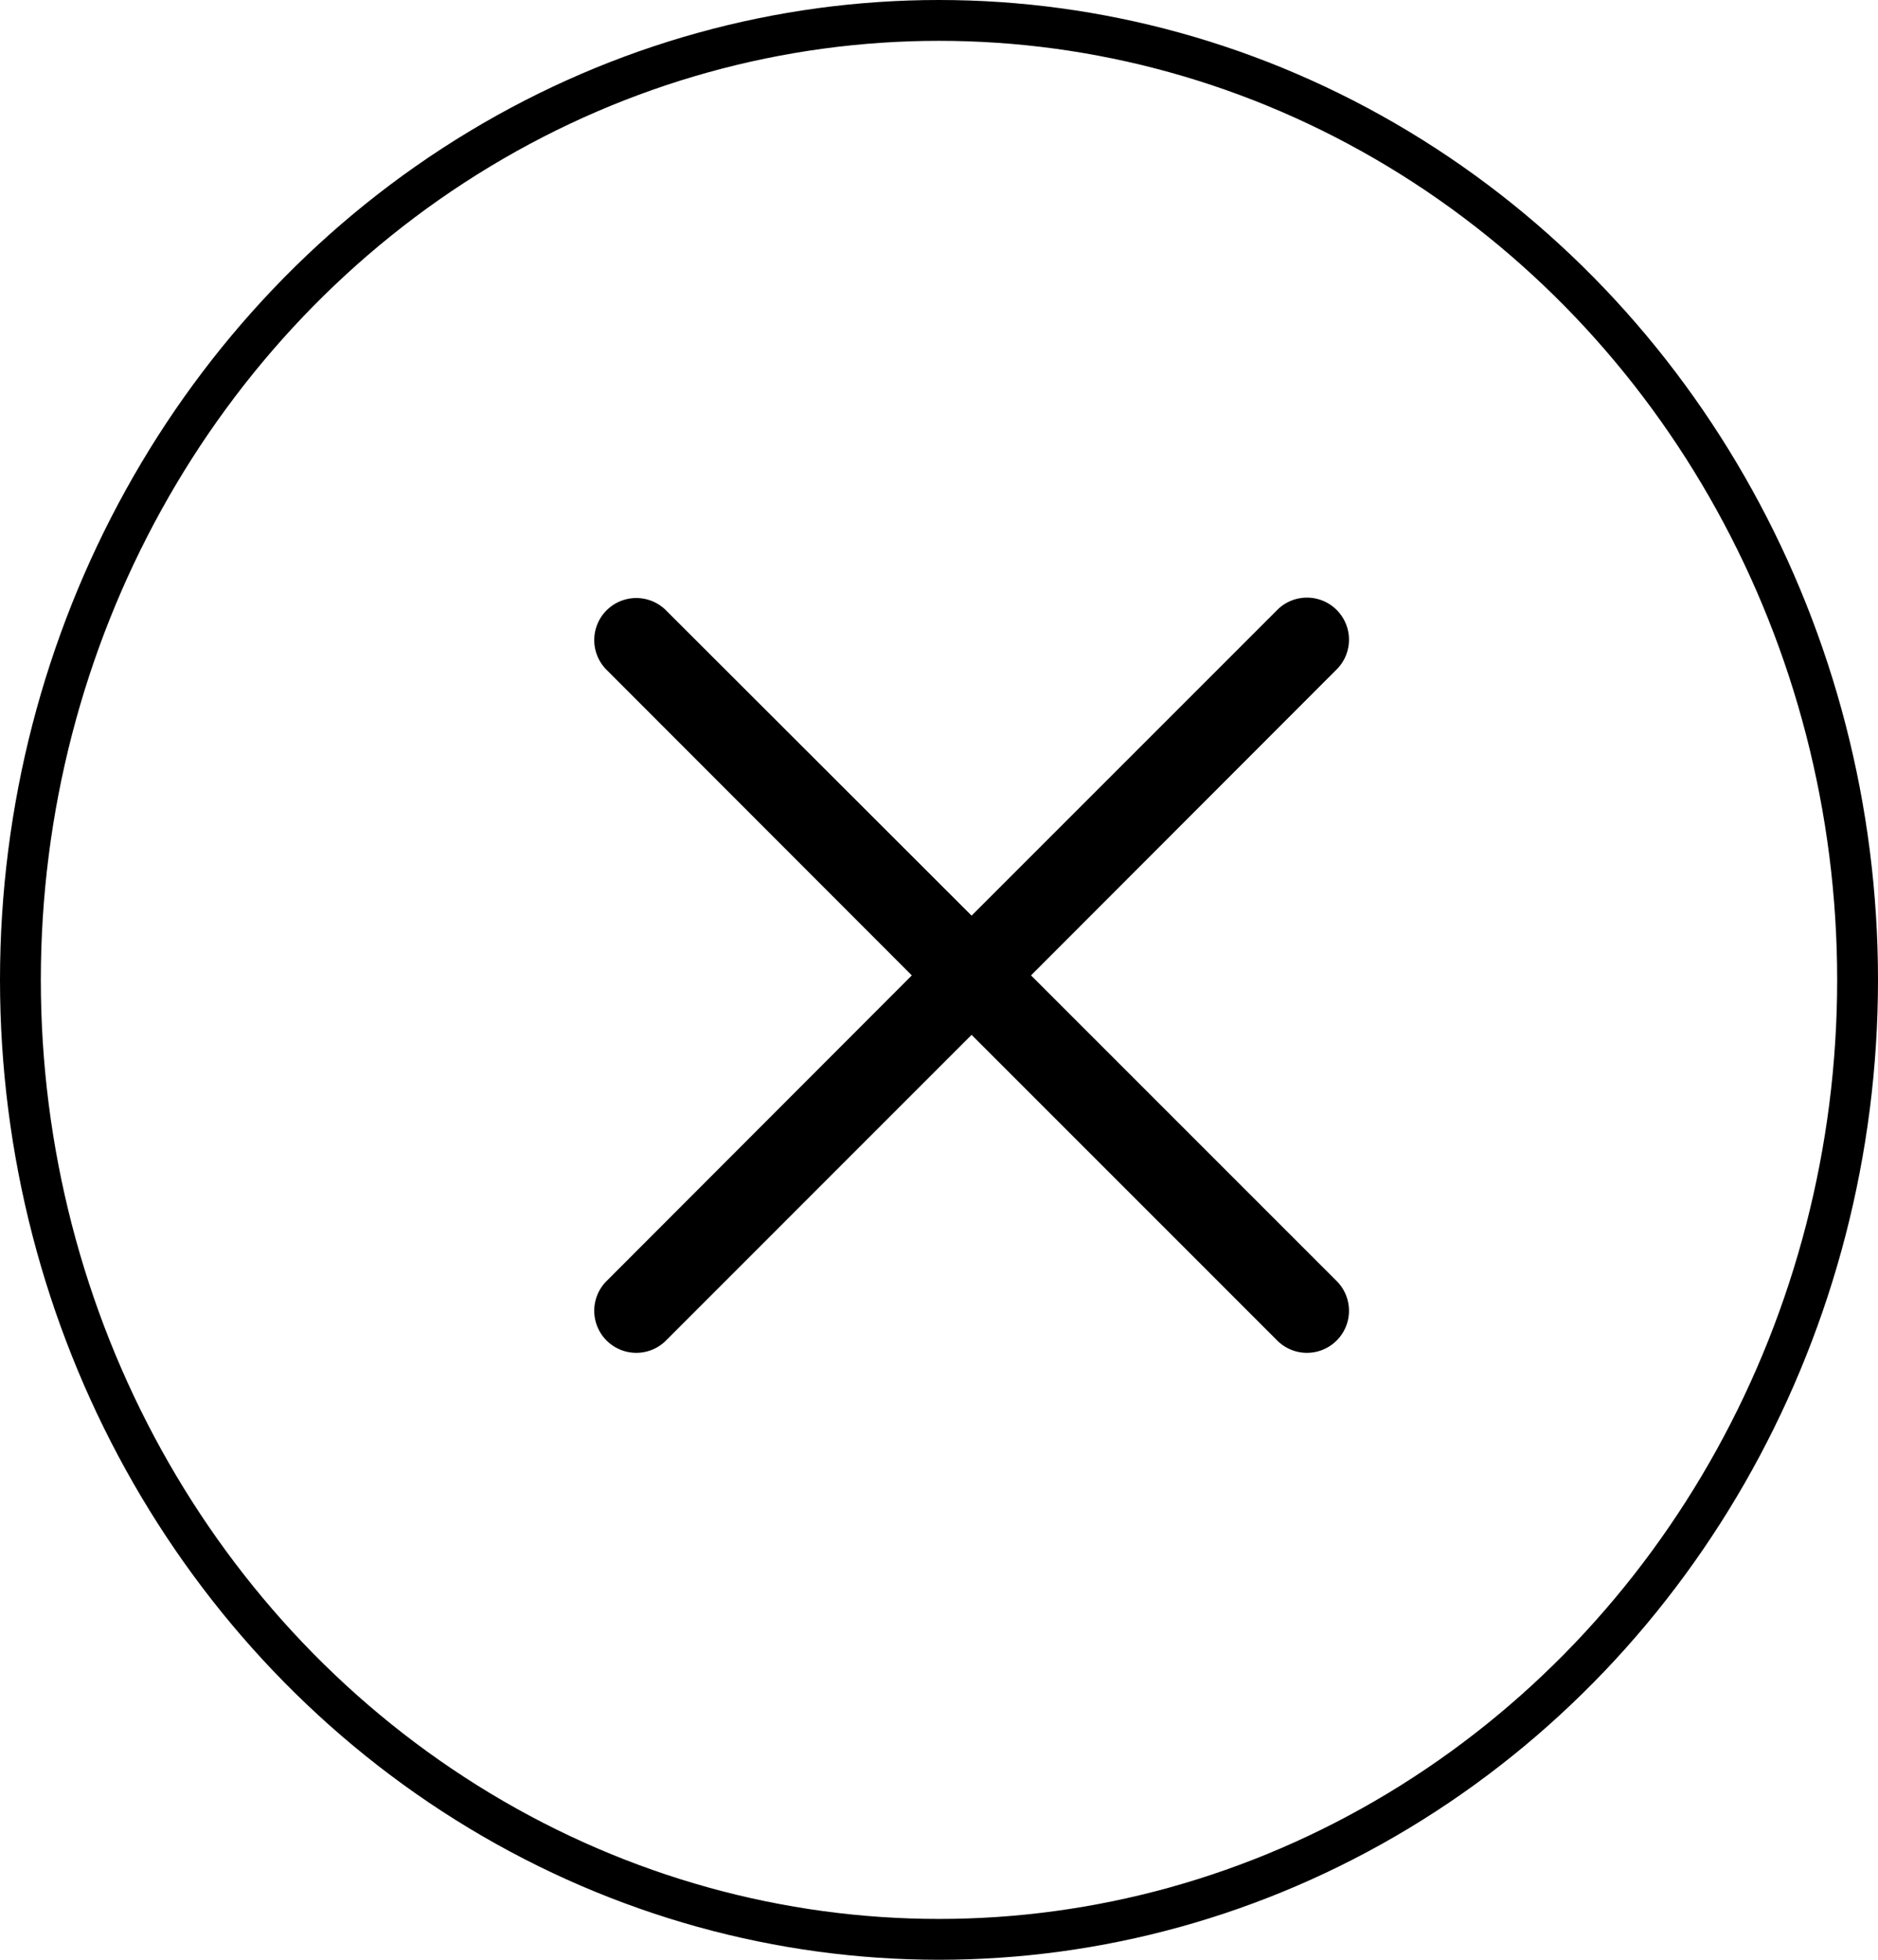 <svg xmlns="http://www.w3.org/2000/svg" width="23" height="24" viewBox="0 0 23 24"><defs><style>.a,.c{fill:none;}.a{stroke:#000;stroke-width:0.5px;}.b{stroke:none;}</style></defs><g transform="translate(-0.225)"><g transform="translate(7.492 7.313)"><g transform="translate(0 0)"><path d="M10.9,11.632,7.151,7.879a.515.515,0,0,1,.728-.728L11.632,10.9l3.754-3.754a.515.515,0,0,1,.728.728L12.36,11.632l3.754,3.754a.515.515,0,0,1-.728.728L11.632,12.36,7.879,16.114a.515.515,0,0,1-.728-.728Z" transform="translate(-7 -7)"/></g></g><g class="a" transform="translate(0.225)"><ellipse class="b" cx="11.5" cy="12" rx="11.5" ry="12"/><ellipse class="c" cx="11.5" cy="12" rx="11.25" ry="11.75"/></g></g></svg>